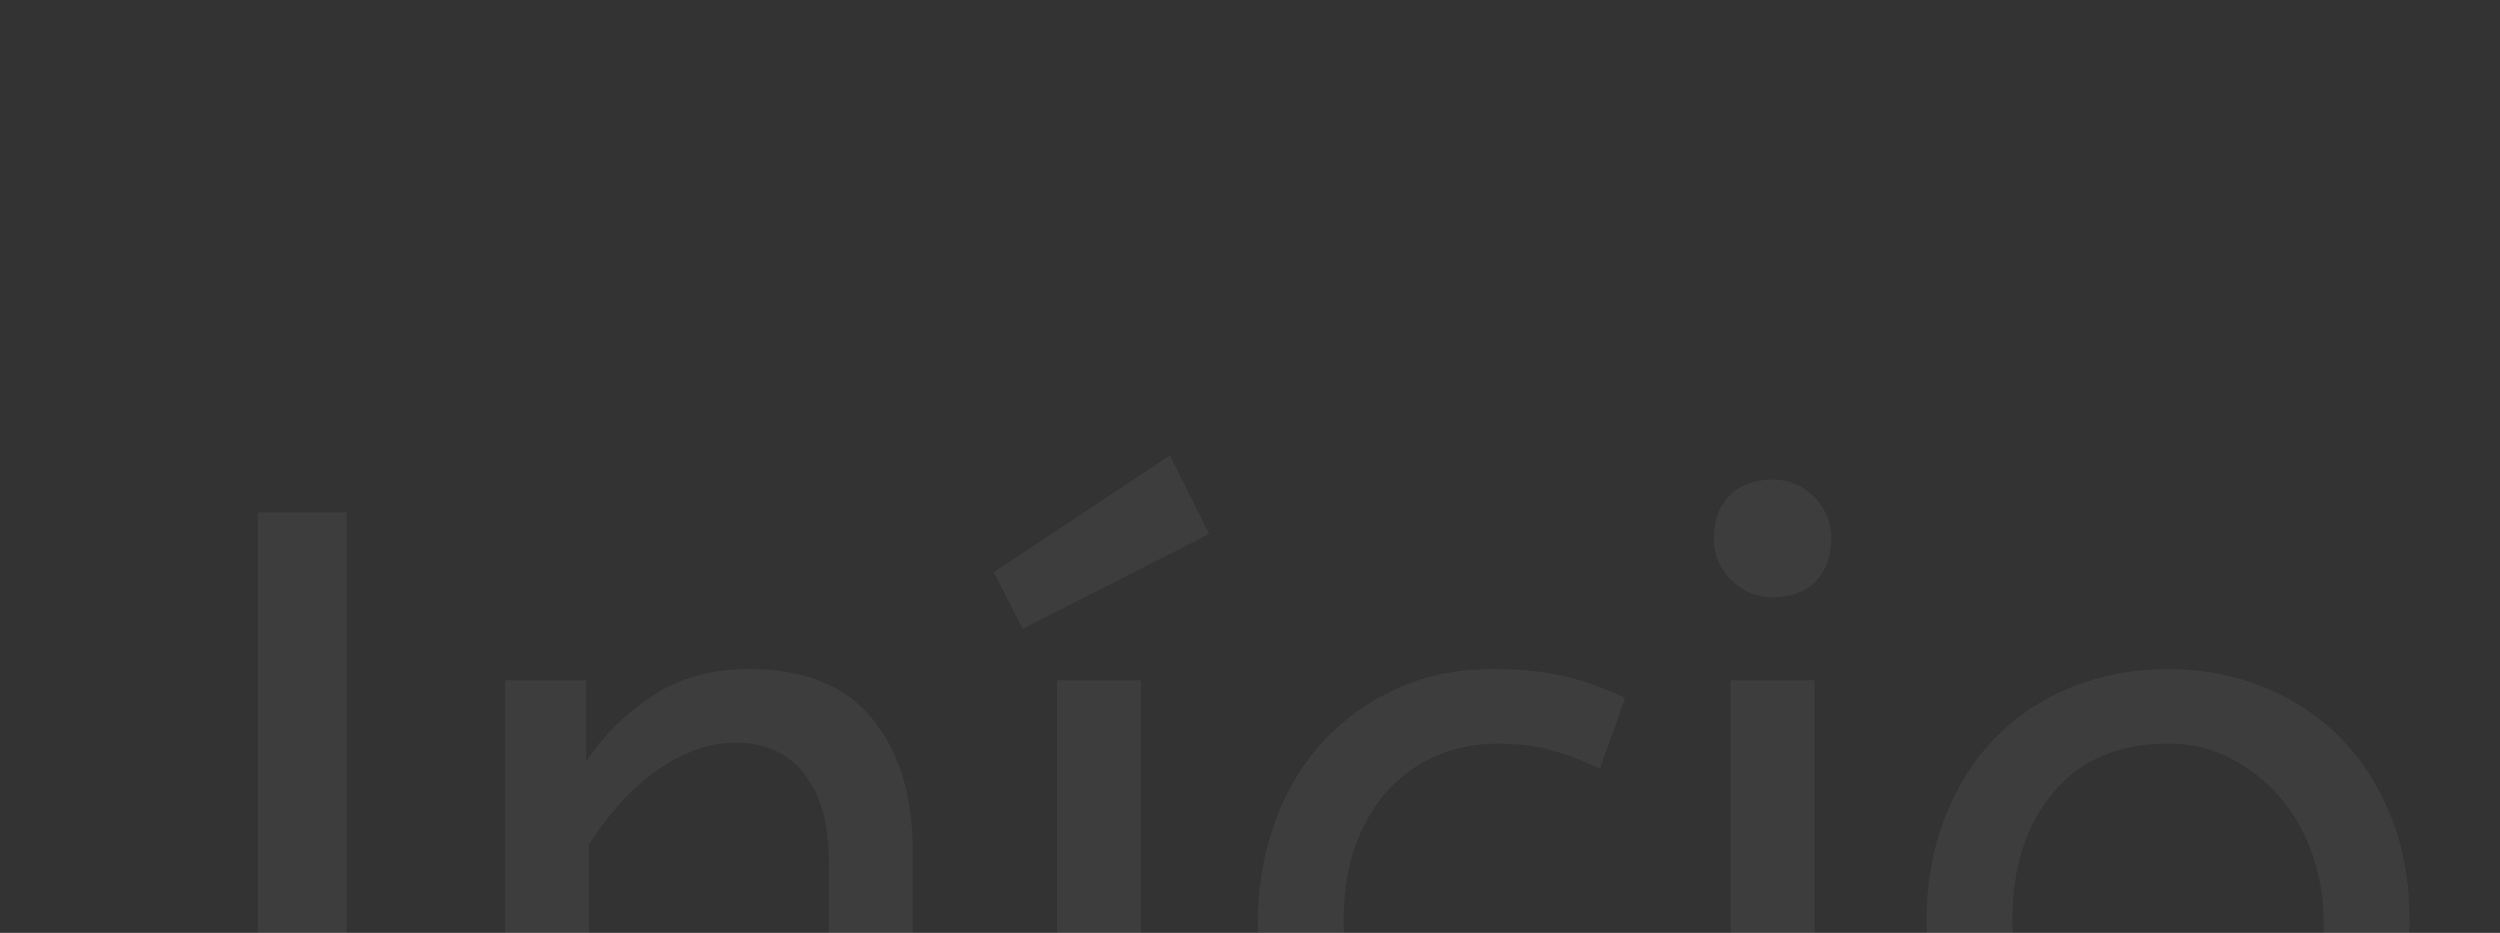 <?xml version="1.0" encoding="utf-8"?>
<svg xmlns="http://www.w3.org/2000/svg" style="margin: auto; background: rgba(0, 0, 0, 0) none repeat scroll 0% 0%; display: block; shape-rendering: auto;" width="67" height="25" preserveAspectRatio="xMidYMid">
<rect width="100%" height="100%" fill="#333333" stroke="none"/>
<style type="text/css">
  text {
    text-anchor: middle; font-size: 25px; opacity: 0;
  }
</style>
<g style="transform-origin: 33.5px 12.5px 0px; transform: scale(0.862);">
<g transform="translate(33.5,12.5)">
  <g transform="translate(0,0)"><g class="path" style="transform: matrix(1, 0, 0, 1, 0, 14.925); opacity: 0.05; transform-origin: -29.468px -3.346px 0px; animation: 1.724s linear 0s 1 normal forwards running float-btt-in-d306c29f-18cb-426a-8c0e-2679ce6f9c63;"><path d="M5.37 0L2.61 0L2.61-20.30L5.37-20.30L5.37 0" fill="#ffffff" stroke="none" stroke-width="none" transform="translate(-33.458,6.804)" style="fill: rgb(255, 255, 255);"></path></g><g class="path" style="transform: matrix(1, 0, 0, 1, 0, 14.925); opacity: 0.05; transform-origin: -16.823px -0.911px 0px; animation: 1.724s linear 0.142s 1 normal forwards running float-btt-in-d306c29f-18cb-426a-8c0e-2679ce6f9c63;"><path d="M12.82-15.08L12.82-12.56L12.82-12.56Q13.63-13.78 14.89-14.60L14.89-14.60L14.89-14.60Q16.15-15.43 17.89-15.43L17.89-15.43L17.89-15.43Q20.45-15.43 21.71-13.89L21.71-13.89L21.71-13.89Q22.97-12.35 22.97-9.83L22.97-9.83L22.97 0L20.36 0L20.36-9.54L20.36-9.54Q20.36-11.19 19.60-12.17L19.60-12.17L19.60-12.17Q18.85-13.14 17.46-13.14L17.46-13.14L17.46-13.14Q16.79-13.14 16.15-12.89L16.15-12.89L16.15-12.89Q15.52-12.64 14.92-12.21L14.92-12.21L14.92-12.21Q14.33-11.77 13.82-11.19L13.82-11.19L13.82-11.19Q13.31-10.61 12.91-9.98L12.91-9.98L12.91 0L10.30 0L10.30-15.08L12.82-15.08" fill="#ffffff" stroke="none" stroke-width="none" transform="translate(-33.458,6.804)" style="fill: rgb(255, 255, 255);"></path></g><g class="path" style="transform: matrix(1, 0, 0, 1, 0, 14.925); opacity: 0.05; transform-origin: -4.693px -0.736px 0px; animation: 1.724s linear 0.284s 1 normal forwards running float-btt-in-d306c29f-18cb-426a-8c0e-2679ce6f9c63;"><path d="M30.07-15.08L30.07 0L27.46 0L27.46-15.08L30.07-15.08" fill="#ffffff" stroke="none" stroke-width="none" transform="translate(-33.458,6.804)" style="fill: rgb(255, 255, 255);"></path></g><g class="path" style="transform: matrix(1, 0, 0, 1, 0, 14.925); opacity: 0.05; transform-origin: -4.618px -12.571px 0px; animation: 1.724s linear 0.427s 1 normal forwards running float-btt-in-d306c29f-18cb-426a-8c0e-2679ce6f9c63;"><path d="M26.39-16.68L25.49-18.44L30.97-22.07L32.19-19.63L26.39-16.68" fill="#ffffff" stroke="none" stroke-width="none" transform="translate(-33.458,6.804)" style="fill: rgb(255, 255, 255);"></path></g><g class="path" style="transform: matrix(1, 0, 0, 1, 0, 14.925); opacity: 0.05; transform-origin: 6.072px -0.736px 0px; animation: 1.724s linear 0.569s 1 normal forwards running float-btt-in-d306c29f-18cb-426a-8c0e-2679ce6f9c63;"><path d="M45.12-14.53L44.34-12.33L44.34-12.33Q43.50-12.73 42.77-12.92L42.77-12.92L42.77-12.92Q42.05-13.11 41.15-13.11L41.15-13.11L41.15-13.11Q40.14-13.11 39.25-12.73L39.25-12.73L39.25-12.73Q38.37-12.35 37.73-11.64L37.73-11.64L37.73-11.64Q37.09-10.93 36.73-9.92L36.73-9.92L36.73-9.92Q36.37-8.90 36.37-7.60L36.37-7.60L36.37-7.60Q36.37-6.41 36.70-5.39L36.70-5.39L36.70-5.39Q37.03-4.38 37.64-3.61L37.64-3.61L37.64-3.61Q38.25-2.84 39.09-2.41L39.09-2.41L39.09-2.41Q39.93-1.97 40.98-1.97L40.98-1.97L40.98-1.97Q42.08-1.97 42.86-2.20L42.86-2.20L42.86-2.20Q43.65-2.44 44.54-2.93L44.54-2.93L45.36-0.73L45.36-0.73Q44.43-0.23 43.33 0.06L43.33 0.06L43.33 0.06Q42.22 0.35 40.80 0.35L40.80 0.35L40.80 0.35Q39.18 0.35 37.87-0.23L37.87-0.23L37.87-0.23Q36.57-0.81 35.64-1.86L35.64-1.86L35.64-1.86Q34.71-2.90 34.21-4.35L34.21-4.35L34.21-4.35Q33.70-5.80 33.70-7.54L33.70-7.54L33.70-7.54Q33.70-9.16 34.21-10.60L34.21-10.60L34.21-10.60Q34.71-12.04 35.67-13.11L35.67-13.11L35.67-13.11Q36.63-14.18 37.98-14.80L37.98-14.80L37.98-14.80Q39.32-15.43 41.01-15.43L41.01-15.43L41.01-15.43Q42.31-15.43 43.27-15.20L43.27-15.20L43.27-15.20Q44.23-14.96 45.12-14.53L45.12-14.53" fill="#ffffff" stroke="none" stroke-width="none" transform="translate(-33.458,6.804)" style="fill: rgb(255, 255, 255);"></path></g><g class="path" style="transform: matrix(1, 0, 0, 1, 0, 14.925); opacity: 0.05; transform-origin: 16.247px -0.736px 0px; animation: 1.724s linear 0.711s 1 normal forwards running float-btt-in-d306c29f-18cb-426a-8c0e-2679ce6f9c63;"><path d="M51.01-15.08L51.01 0L48.40 0L48.40-15.08L51.01-15.08" fill="#ffffff" stroke="none" stroke-width="none" transform="translate(-33.458,6.804)" style="fill: rgb(255, 255, 255);"></path></g><g class="path" style="transform: matrix(1, 0, 0, 1, 0, 14.925); opacity: 0.05; transform-origin: 16.247px -12.686px 0px; animation: 1.724s linear 0.853s 1 normal forwards running float-btt-in-d306c29f-18cb-426a-8c0e-2679ce6f9c63;"><path d="M49.71-17.66L49.71-17.66L49.71-17.66Q48.95-17.66 48.42-18.20L48.42-18.20L48.42-18.20Q47.88-18.73 47.88-19.49L47.88-19.49L47.88-19.49Q47.88-20.33 48.37-20.82L48.37-20.82L48.37-20.82Q48.87-21.32 49.71-21.32L49.71-21.32L49.71-21.32Q50.46-21.32 51.00-20.78L51.00-20.78L51.00-20.78Q51.53-20.24 51.53-19.49L51.53-19.49L51.53-19.49Q51.53-18.65 51.04-18.15L51.04-18.15L51.04-18.15Q50.55-17.66 49.71-17.66" fill="#ffffff" stroke="none" stroke-width="none" transform="translate(-33.458,6.804)" style="fill: rgb(255, 255, 255);"></path></g><g class="path" style="transform: matrix(1, 0, 0, 1, 0, 14.925); opacity: 0.05; transform-origin: 28.542px -0.736px 0px; animation: 1.724s linear 0.996s 1 normal forwards running float-btt-in-d306c29f-18cb-426a-8c0e-2679ce6f9c63;"><path d="M66.84-7.54L66.84-7.54L66.84-7.54Q66.84-8.67 66.48-9.69L66.48-9.69L66.48-9.69Q66.12-10.70 65.47-11.46L65.47-11.46L65.47-11.46Q64.81-12.21 63.93-12.66L63.93-12.66L63.93-12.66Q63.05-13.11 62.00-13.11L62.00-13.11L62.00-13.11Q59.71-13.11 58.44-11.60L58.44-11.60L58.44-11.60Q57.16-10.09 57.16-7.60L57.16-7.60L57.16-7.60Q57.16-6.47 57.52-5.44L57.52-5.44L57.52-5.44Q57.88-4.41 58.54-3.64L58.54-3.64L58.54-3.64Q59.19-2.87 60.07-2.42L60.07-2.42L60.07-2.42Q60.96-1.97 62.00-1.97L62.00-1.97L62.00-1.97Q63.13-1.97 64.03-2.38L64.03-2.38L64.03-2.38Q64.93-2.78 65.55-3.52L65.55-3.52L65.55-3.52Q66.18-4.26 66.51-5.28L66.51-5.28L66.51-5.28Q66.84-6.29 66.84-7.54zM54.49-7.54L54.49-7.54L54.49-7.54Q54.49-9.37 55.07-10.83L55.07-10.83L55.07-10.83Q55.65-12.30 56.65-13.31L56.65-13.31L56.65-13.31Q57.65-14.33 59.03-14.88L59.03-14.88L59.03-14.88Q60.41-15.43 62.00-15.43L62.00-15.43L62.00-15.43Q63.57-15.43 64.95-14.88L64.95-14.88L64.95-14.88Q66.32-14.33 67.34-13.31L67.34-13.31L67.34-13.31Q68.35-12.30 68.93-10.85L68.93-10.85L68.93-10.85Q69.51-9.40 69.51-7.60L69.51-7.60L69.51-7.60Q69.51-5.80 68.95-4.34L68.95-4.34L68.95-4.34Q68.38-2.87 67.37-1.83L67.37-1.83L67.37-1.83Q66.35-0.78 64.97-0.22L64.97-0.22L64.97-0.22Q63.60 0.35 62.00 0.35L62.00 0.35L62.00 0.35Q60.38 0.35 59.00-0.23L59.00-0.23L59.00-0.23Q57.62-0.81 56.62-1.86L56.62-1.86L56.62-1.86Q55.62-2.90 55.06-4.35L55.06-4.35L55.06-4.35Q54.49-5.80 54.49-7.54" fill="#ffffff" stroke="none" stroke-width="none" transform="translate(-33.458,6.804)" style="fill: rgb(255, 255, 255);"></path></g></g>
</g>
</g>
<style id="float-btt-in-d306c29f-18cb-426a-8c0e-2679ce6f9c63" data-anikit="">@keyframes float-btt-in-d306c29f-18cb-426a-8c0e-2679ce6f9c63
{
  0% {
    animation-timing-function: cubic-bezier(0.224,0.75,0.314,0.815);
    transform: translate(0px,14.925px) rotate(0deg) scale(1,1) skewX(0deg) skewY(0deg);
    opacity: 0.05;
  }
  100% {
    transform: translate(0px,0px) rotate(0deg) scale(1,1) skewX(0deg) skewY(0deg);
    opacity: 1;
  }
}</style></svg>
